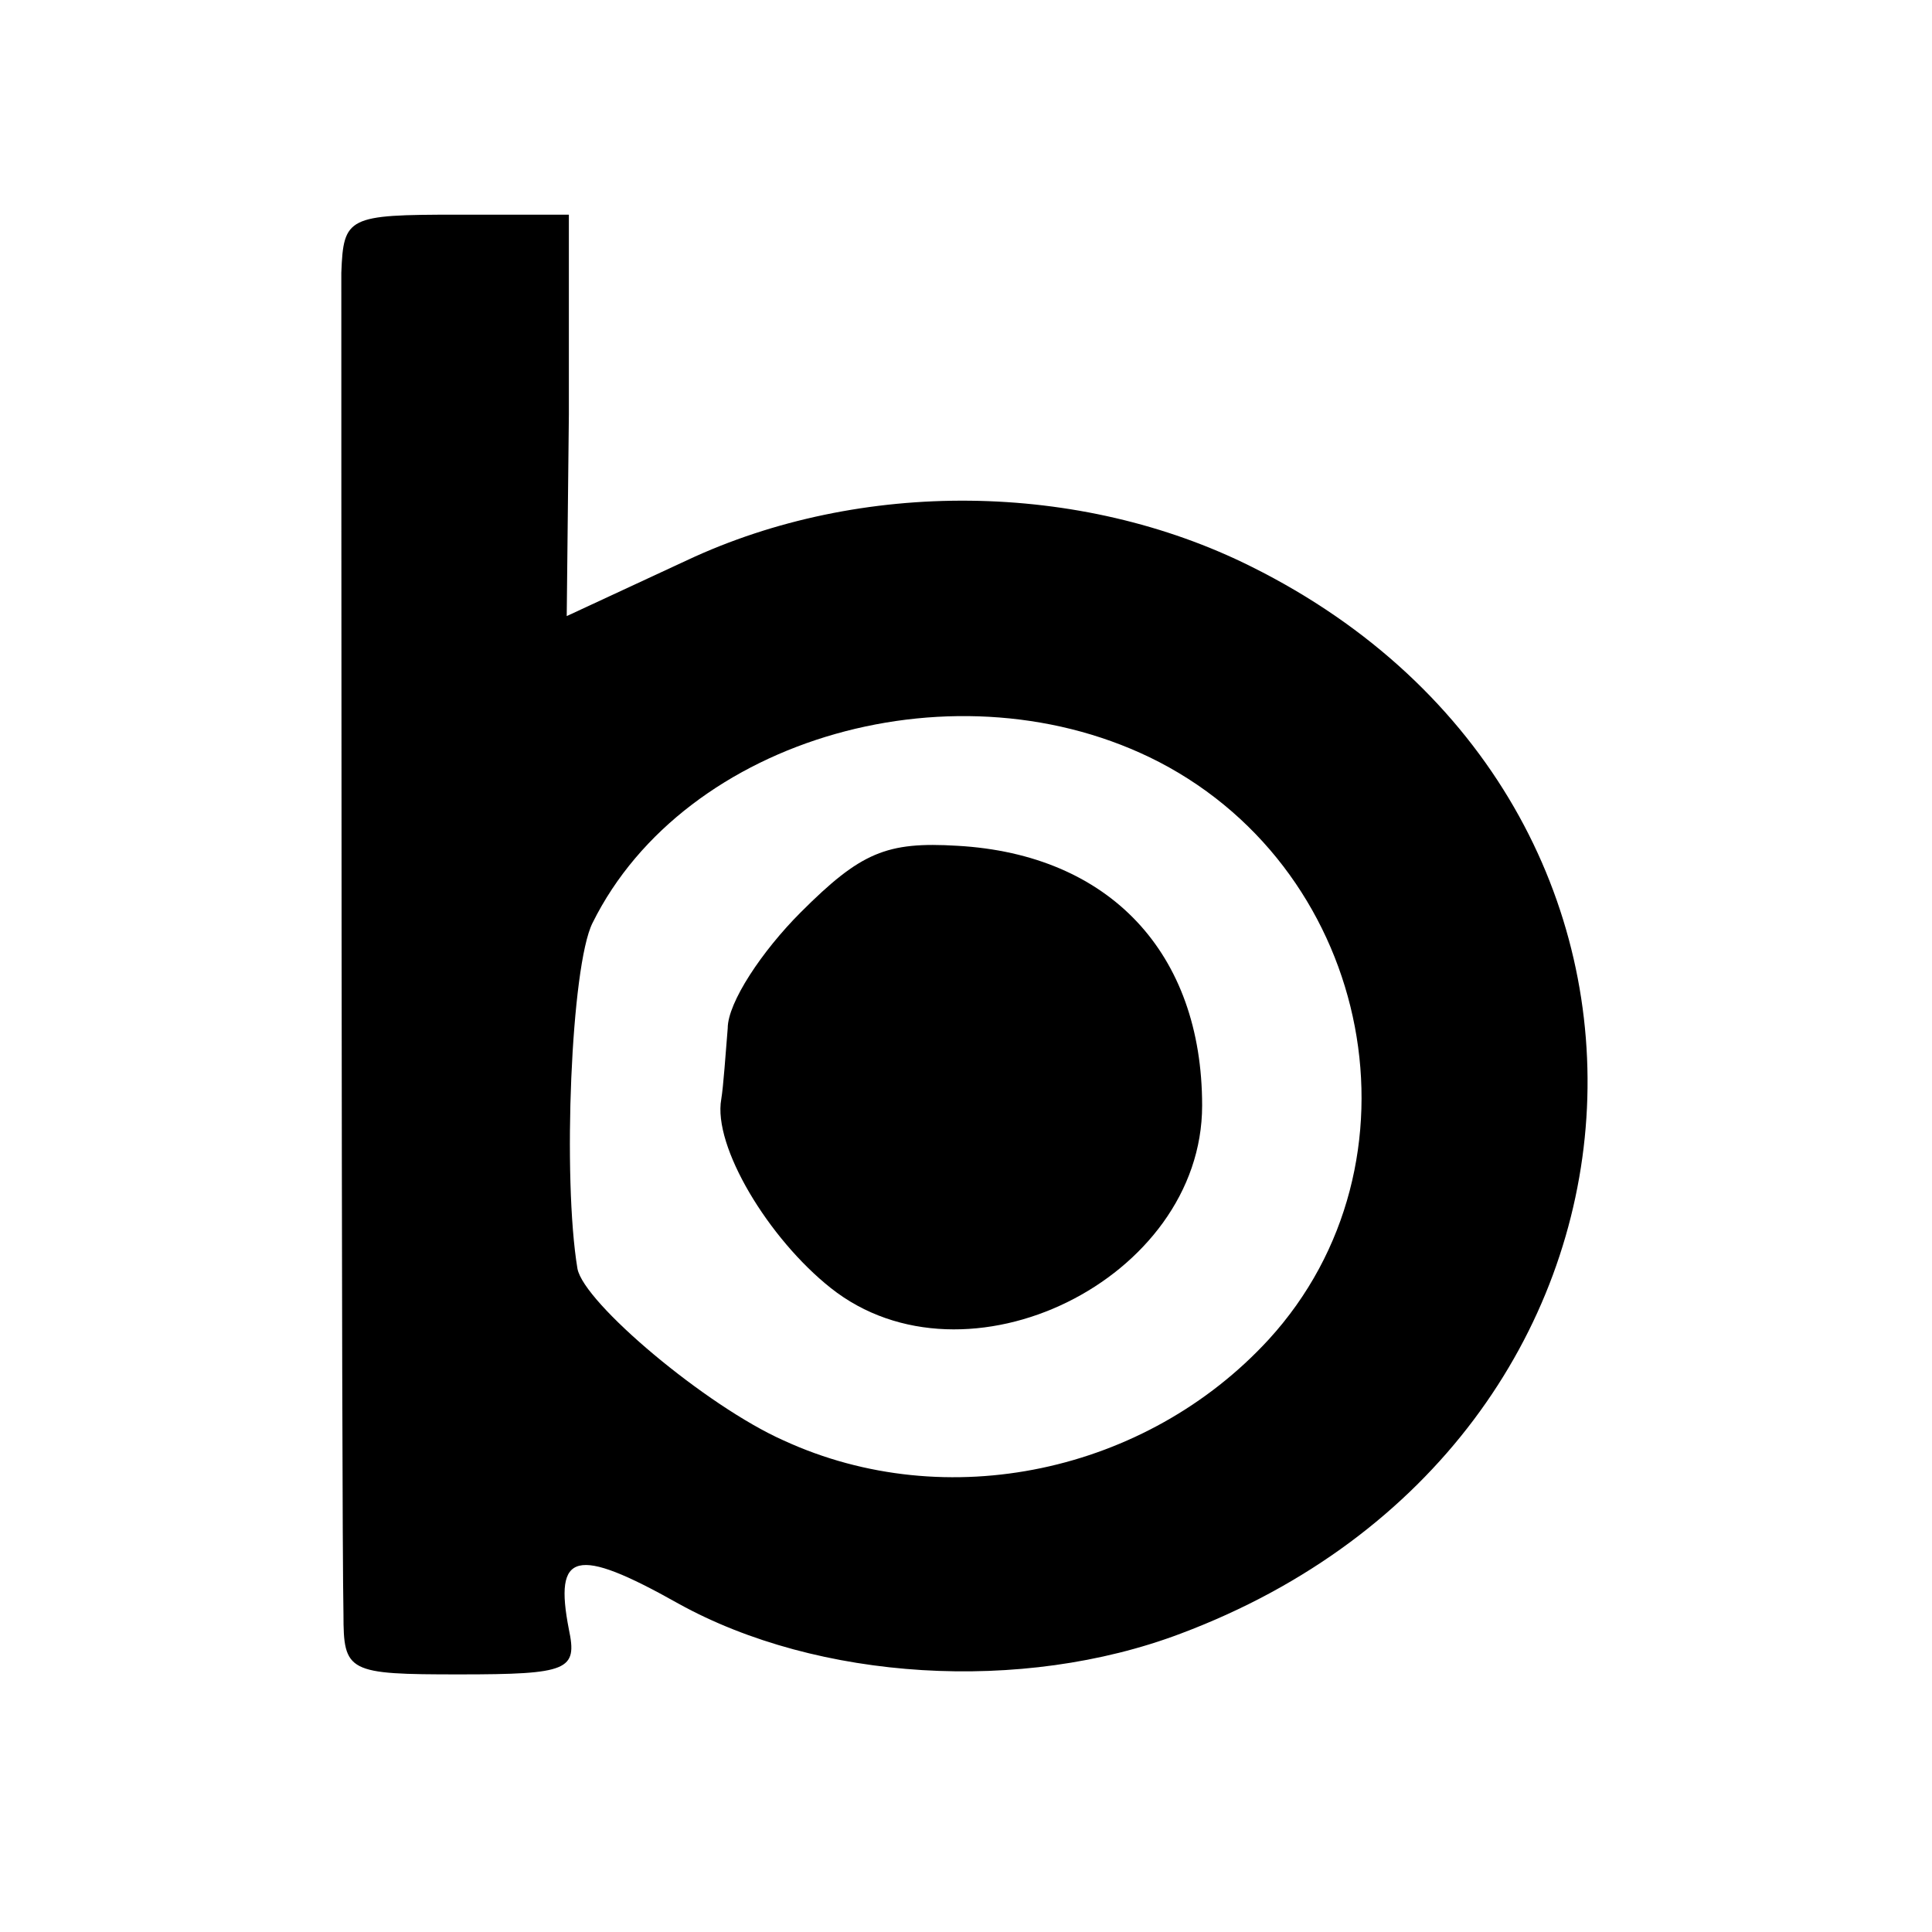<?xml version="1.0" standalone="no"?>
<!DOCTYPE svg PUBLIC "-//W3C//DTD SVG 20010904//EN"
 "http://www.w3.org/TR/2001/REC-SVG-20010904/DTD/svg10.dtd">
<svg version="1.0" xmlns="http://www.w3.org/2000/svg"
 width="90pt" height="90pt" viewBox="0 0 90 90"
 preserveAspectRatio="xMidYMid meet">
<g transform="translate(0,90) scale(0.1,-0.1)"
fill="#000000" stroke="none">
<path d="M159 773 c0 -29 0 -576 1 -625 0 -27 2 -28 54 -28 51 0 55 2 51 21
-7 36 3 39 51 12 65 -36 160 -42 234 -14 237 89 256 386 33 497 -80 40 -182
41 -263 3 l-56 -26 1 94 0 93 -52 0 c-51 0 -53 -1 -54 -27z m381 -228 c100
-52 126 -187 51 -269 -57 -62 -150 -82 -226 -47 -36 16 -93 64 -96 80 -7 42
-3 141 7 161 43 87 171 123 264 75z"/>
<path d="M373 475 c-18 -18 -34 -42 -34 -54 -1 -12 -2 -27 -3 -33 -4 -22 22
-65 51 -88 63 -50 173 4 173 85 0 71 -43 117 -114 121 -33 2 -45 -3 -73 -31z"/>
</g>
</svg>
